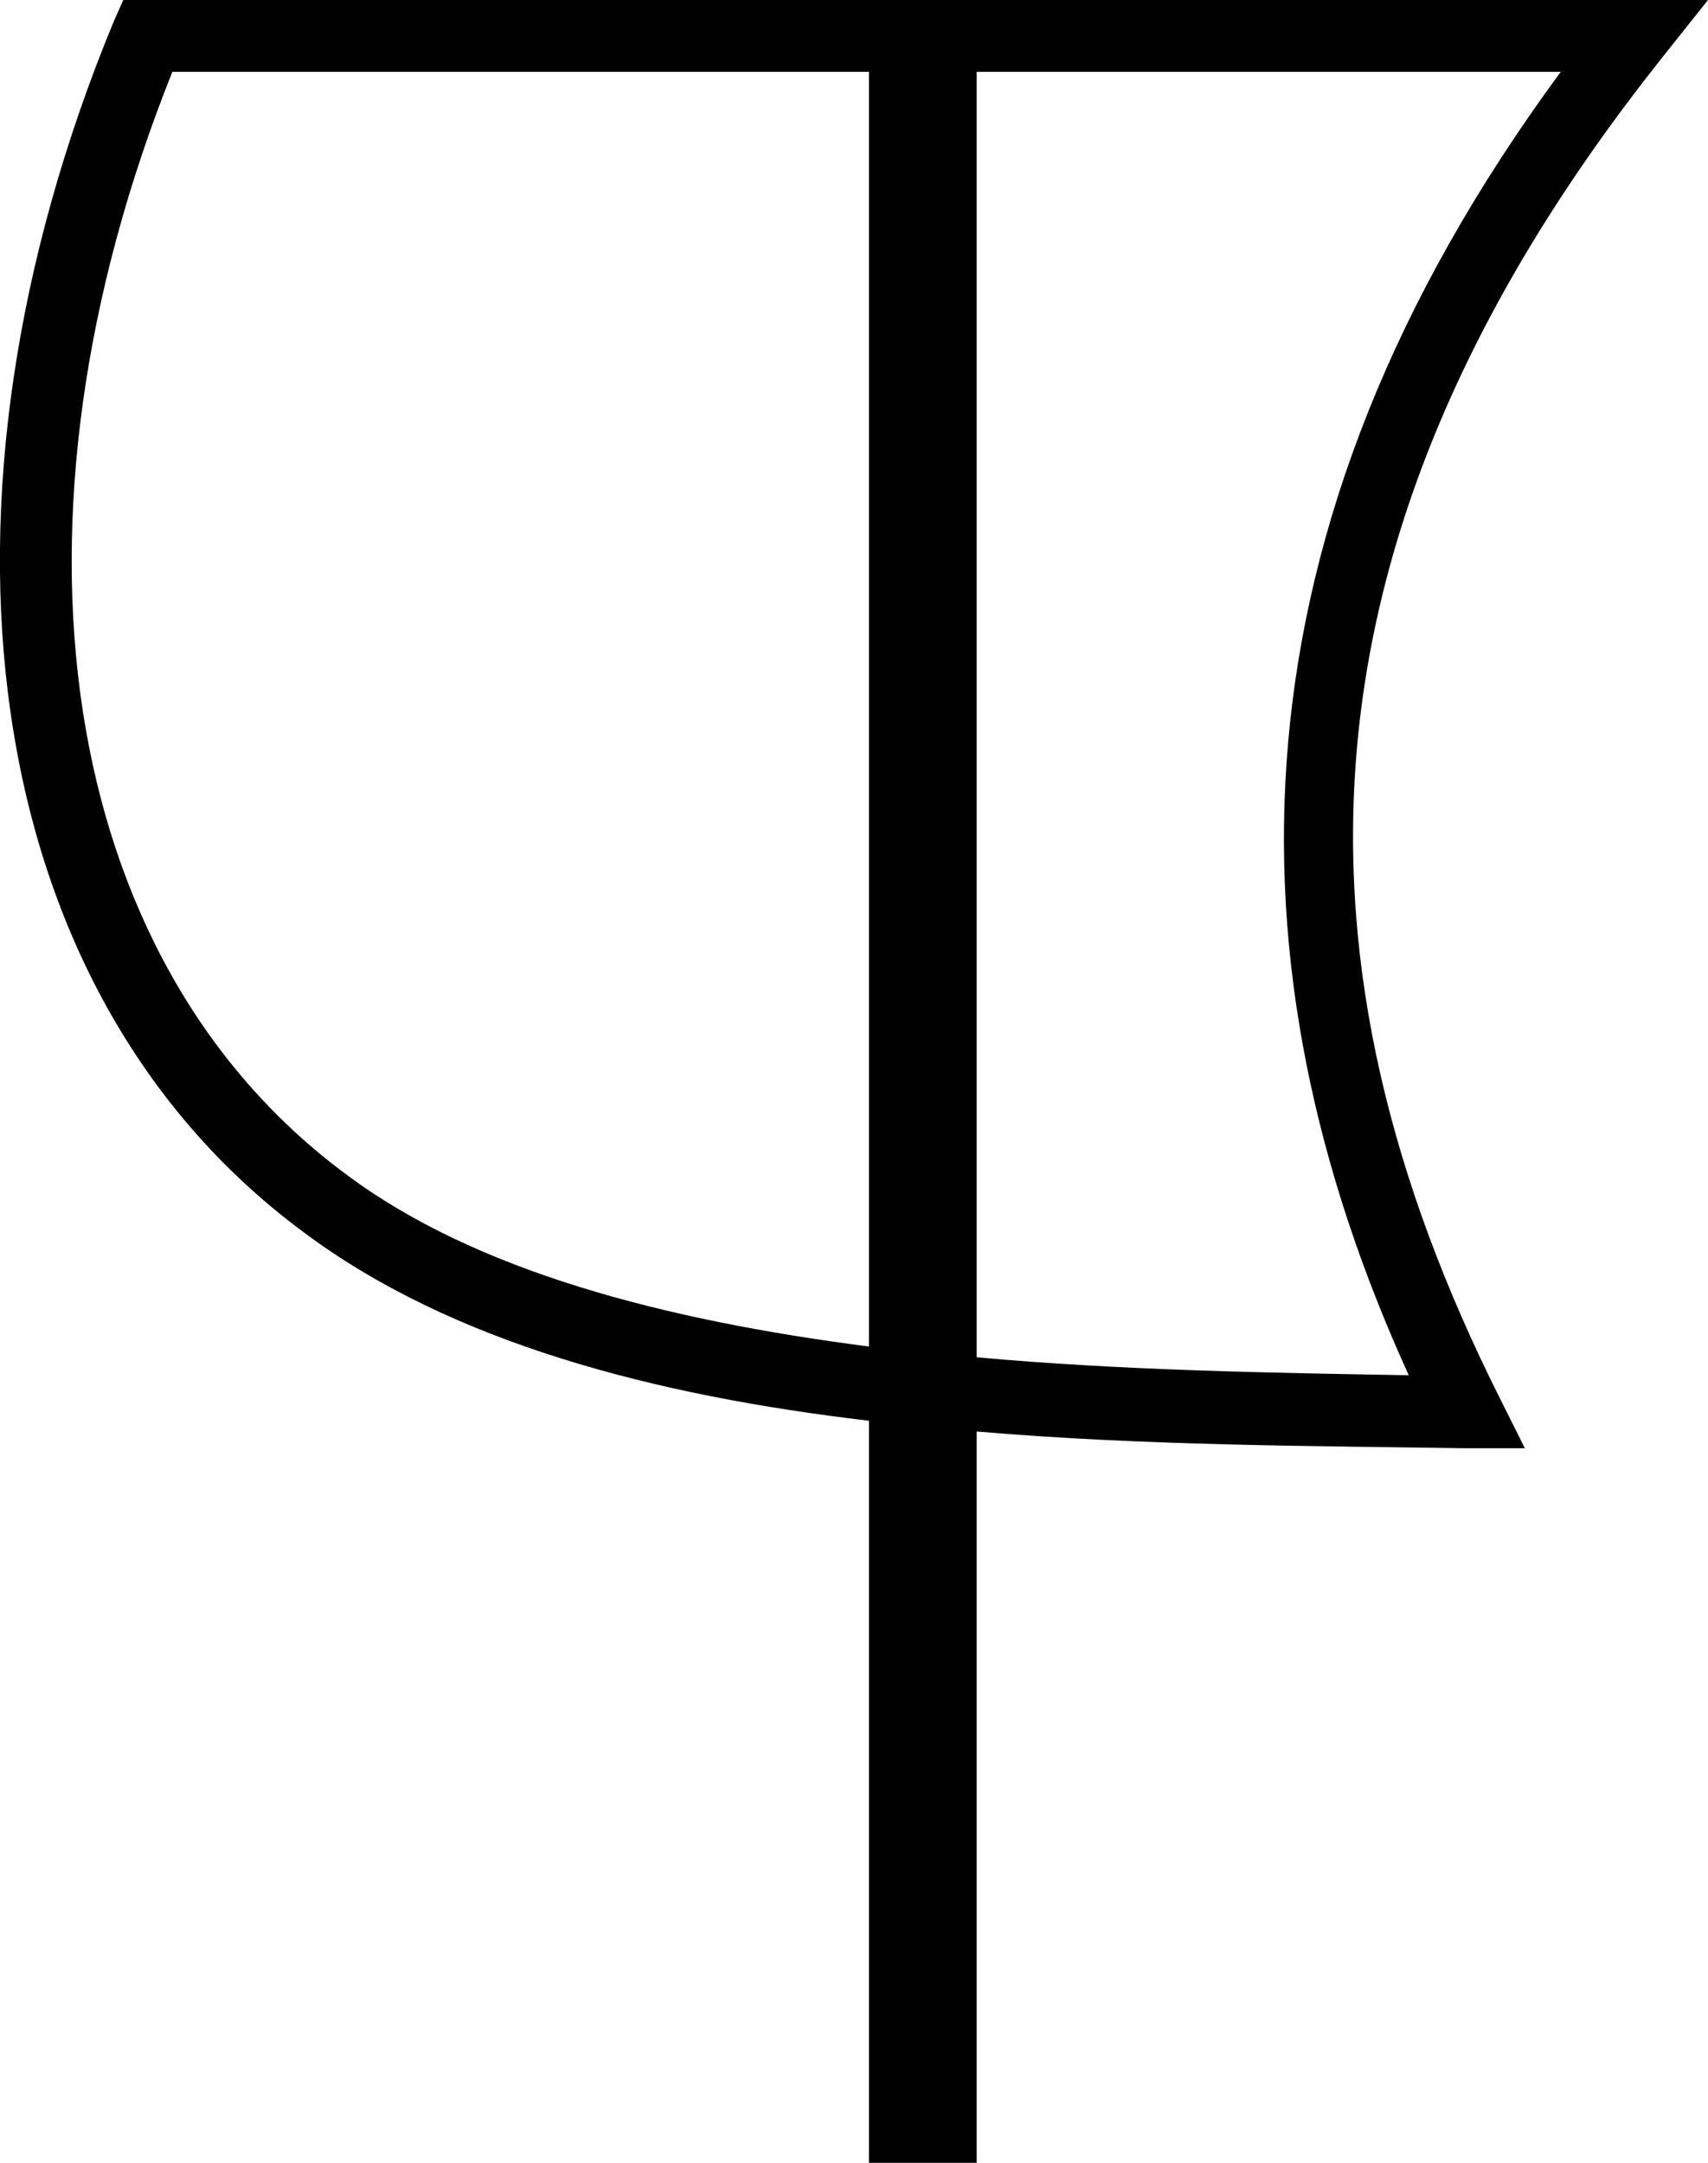<?xml version='1.0' encoding ='UTF-8' standalone='no'?>
<svg width='14.27' height='18.07' xmlns='http://www.w3.org/2000/svg' xmlns:xlink='http://www.w3.org/1999/xlink'  version='1.1' >
<path style='fill:black; stroke:none' d=' M 7.26 0.6  L 7.26 11.25  C 5.55 11.03 3.97 10.62 2.89 9.81  C 0.46 8.01 -0.06 4.35 1.44 0.6  Z  M 13.04 0.6  C 10.22 4.43 10.21 8.07 11.77 11.49  C 10.62 11.47 9.37 11.45 8.16 11.34  L 8.16 0.6  Z  M 1.03 0  L 0.95 0.18  C -0.7 4.17 -0.22 8.25 2.53 10.29  C 3.77 11.22 5.47 11.66 7.26 11.87  L 7.26 18.07  L 8.16 18.07  L 8.16 11.96  C 9.56 12.08 10.98 12.08 12.25 12.1  L 12.74 12.1  L 12.52 11.66  C 10.75 8.12 10.68 4.52 13.88 0.49  L 14.27 0  Z '/></svg>
